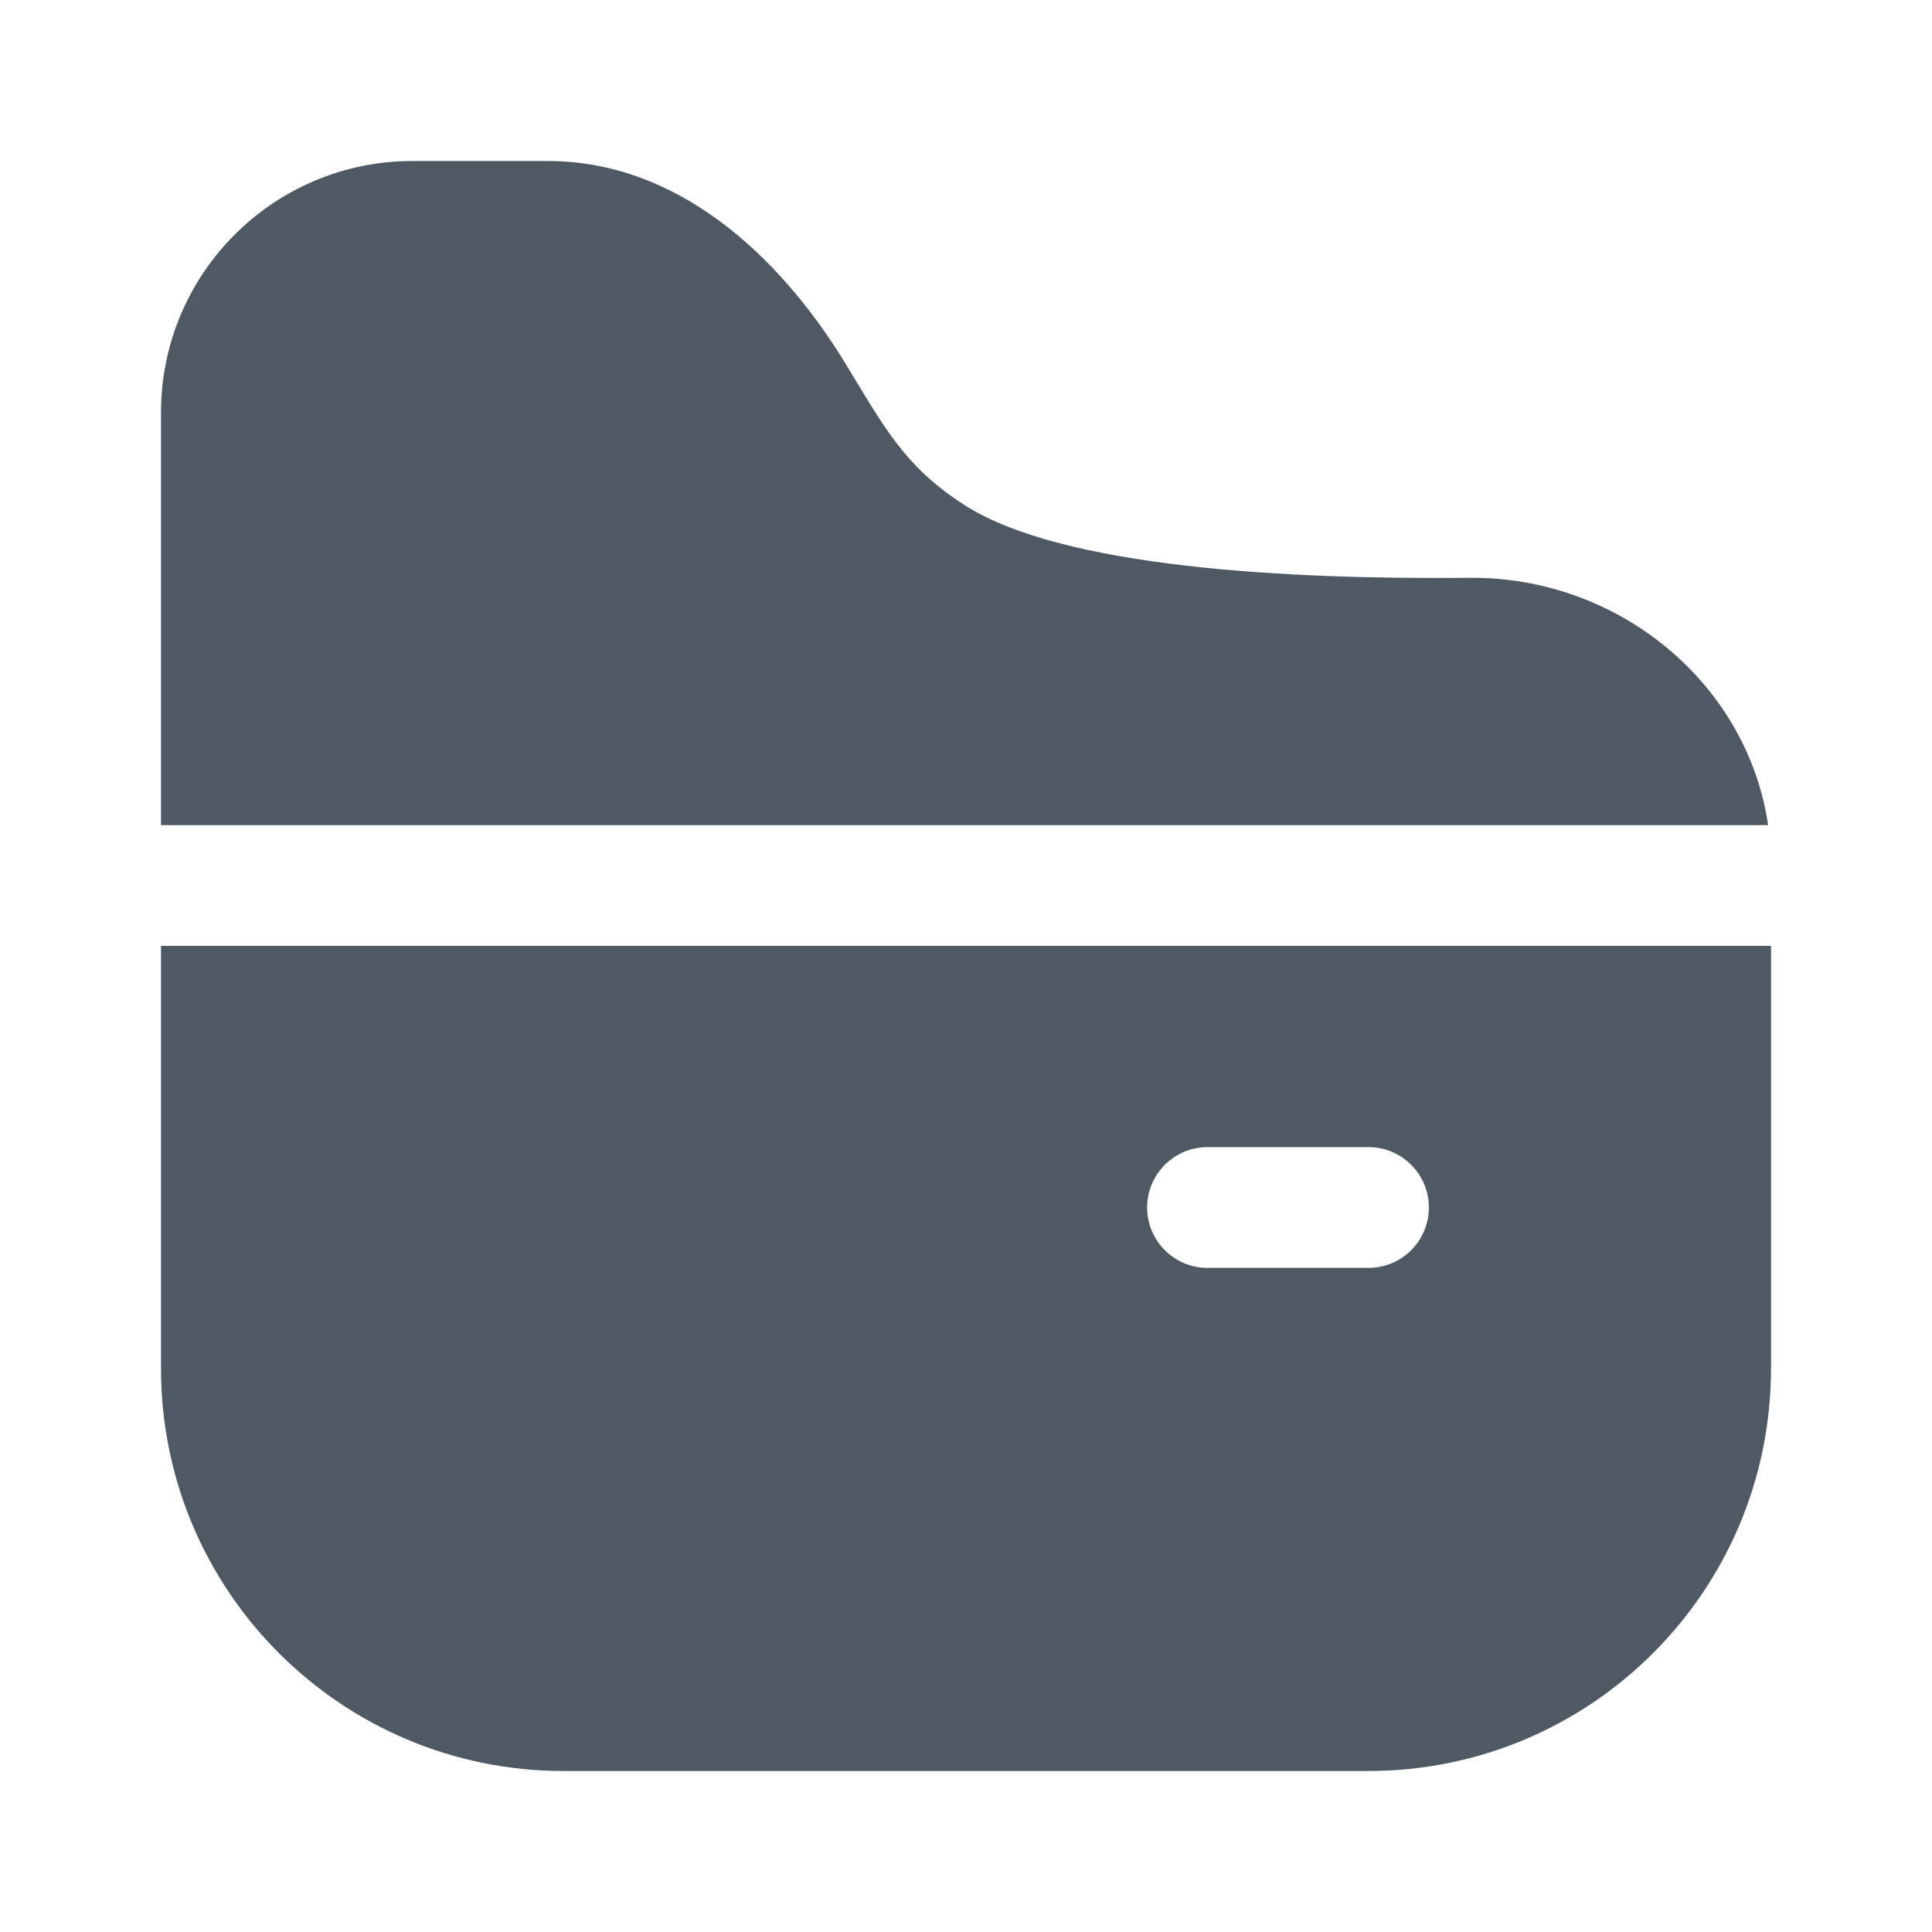 <svg width="24" height="24" viewBox="0 0 24 24" fill="none" xmlns="http://www.w3.org/2000/svg">
<path fill-rule="evenodd" clip-rule="evenodd" d="M2 17C2 19.761 4.239 22 7 22H17C19.761 22 22 19.761 22 17V12V11.75H2V14.143V17ZM2 10.25H21.964C21.705 8.482 20.098 7.16 18.255 7.178C15.948 7.2 13.209 7.045 12 6.286C11.312 5.853 11.033 5.392 10.643 4.748C10.595 4.668 10.545 4.586 10.493 4.5C9.659 3.143 8.396 2 6.803 2H5.125C3.399 2 2 3.399 2 5.125V6.286V10.25ZM14.25 15C14.25 14.586 14.586 14.25 15 14.25H17C17.414 14.25 17.75 14.586 17.75 15C17.75 15.414 17.414 15.75 17 15.75H15C14.586 15.75 14.25 15.414 14.25 15Z" fill="#4E5964"/>
</svg>

